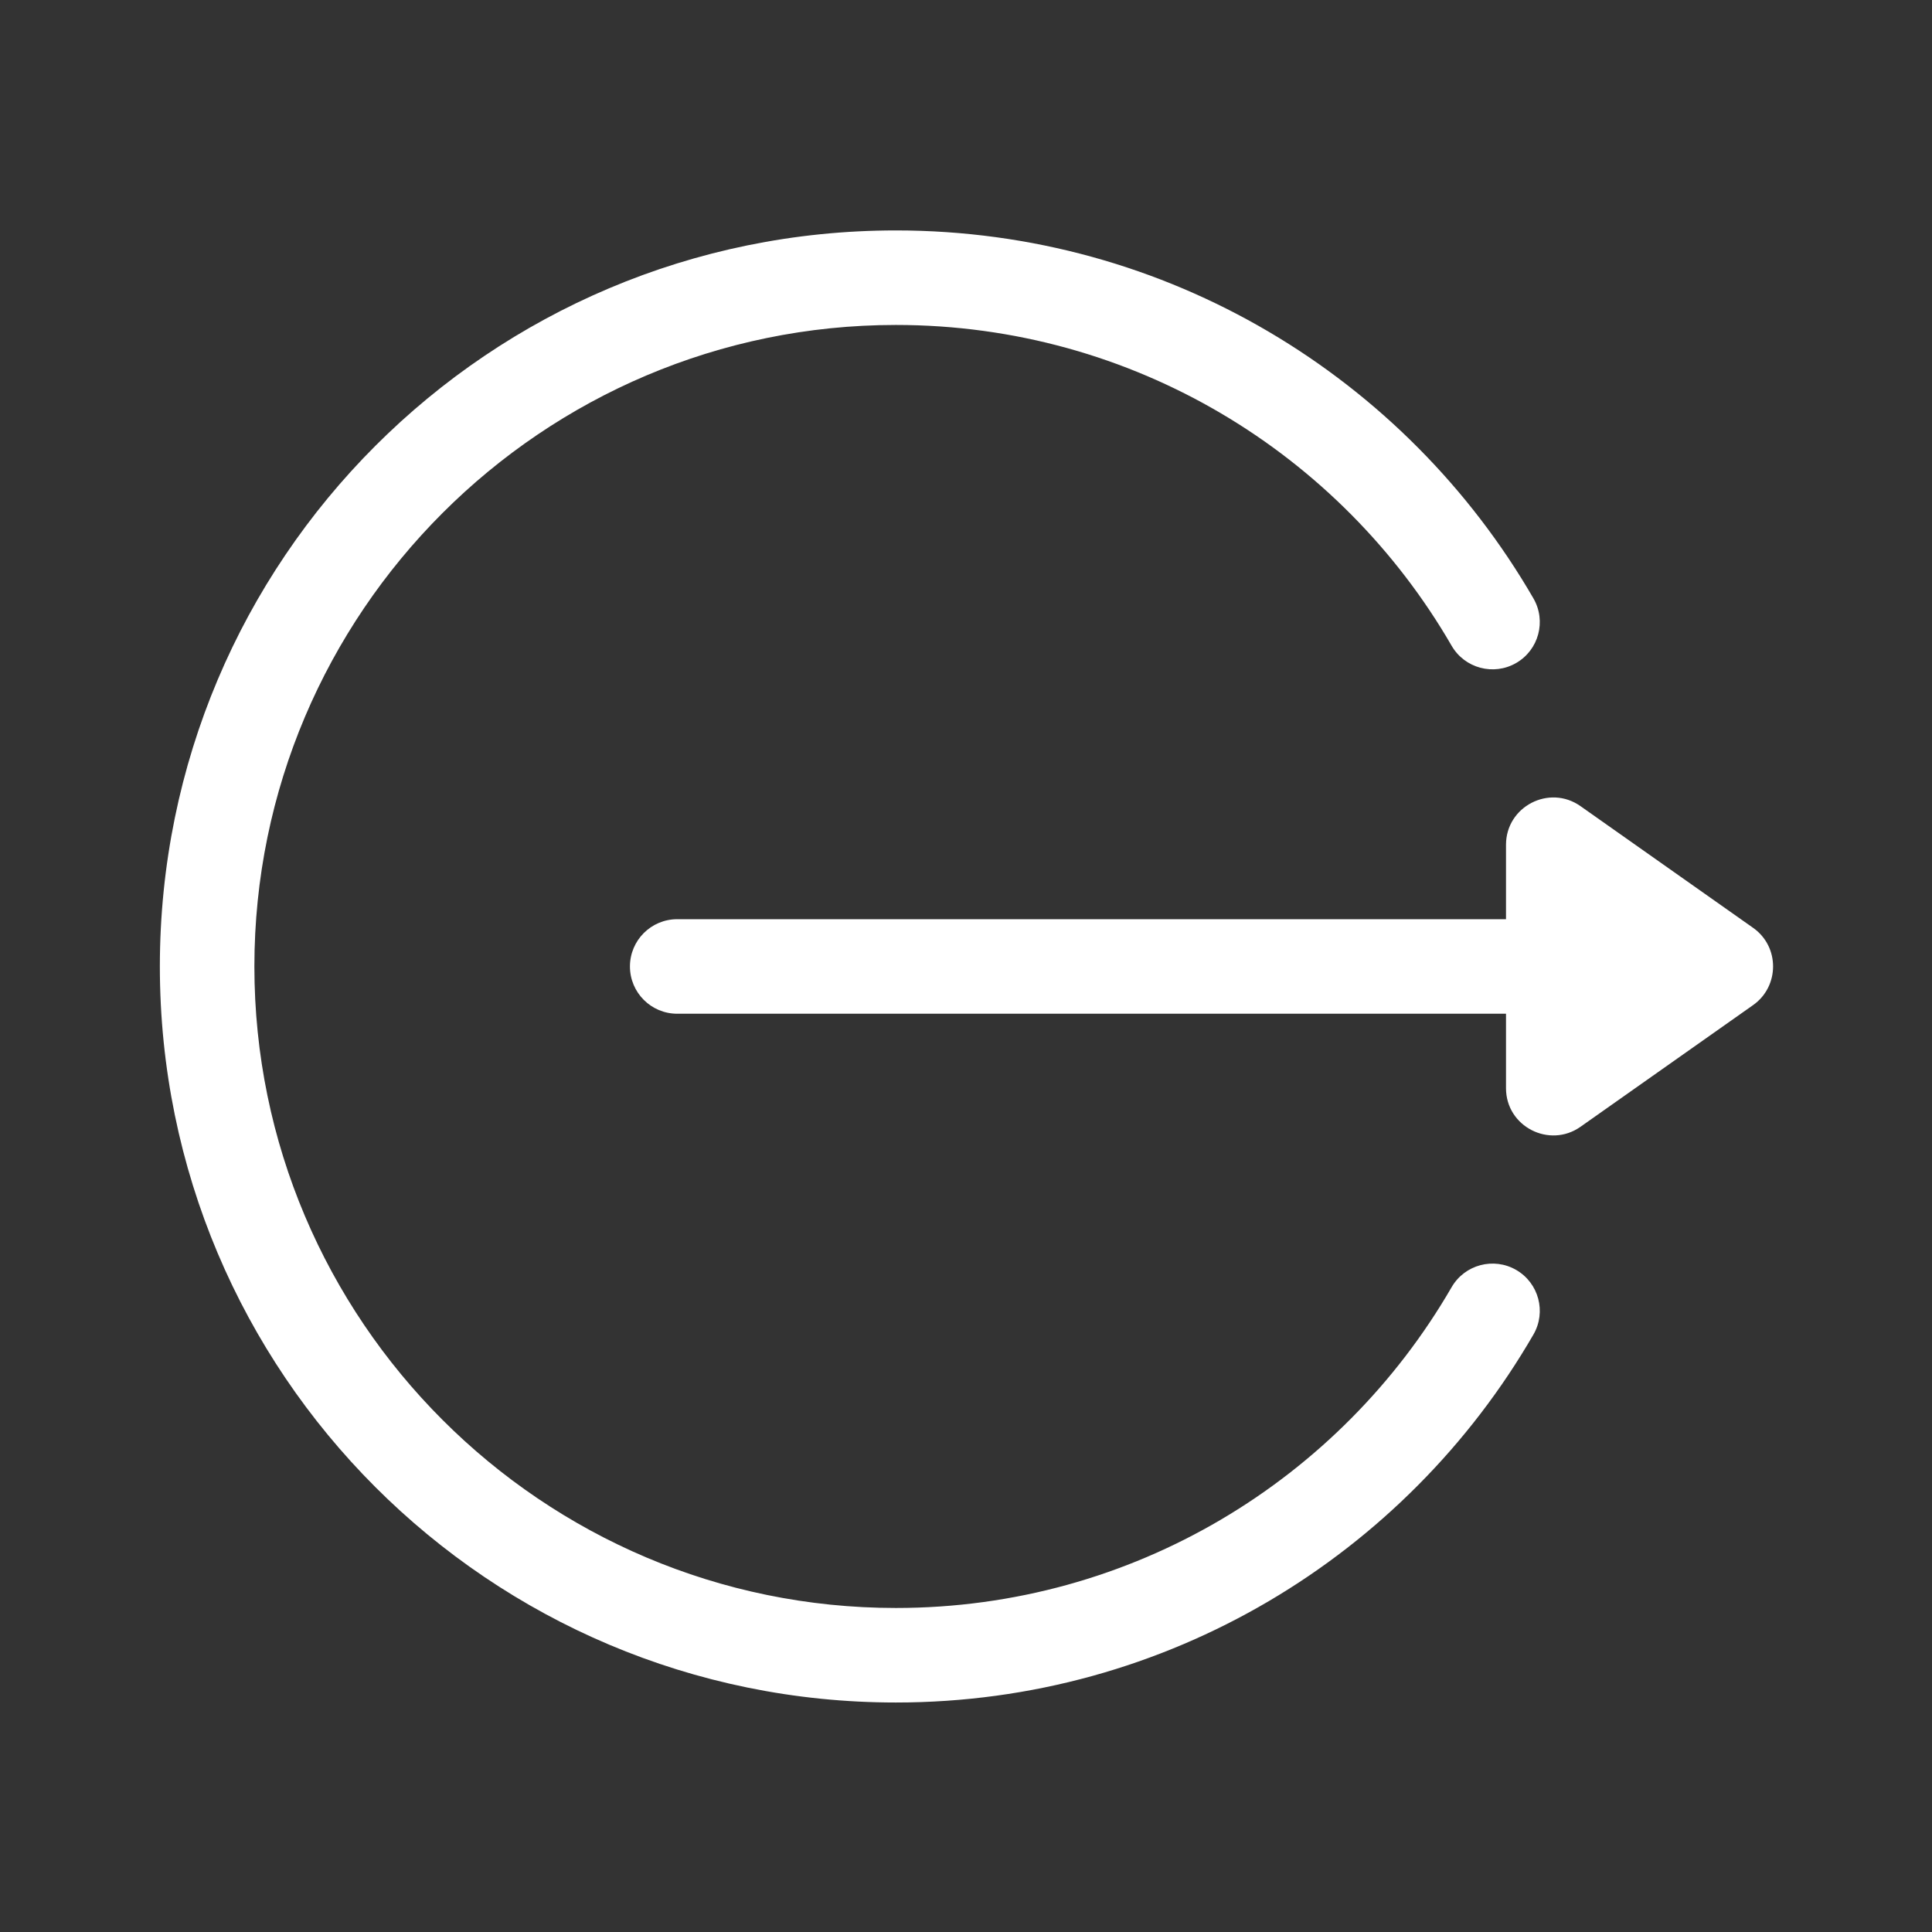 <?xml version="1.0"?>
<svg xmlns="http://www.w3.org/2000/svg" xmlns:xlink="http://www.w3.org/1999/xlink" version="1.1" id="Layer_1" x="0px" y="0px" viewBox="0 0 512 512" style="enable-background:new 0 0 512 512;" xml:space="preserve" width="512px" height="512px" class=""><rect x="0" y="0" width="512" height="512" fill="#333333" stroke="none"/><g transform="matrix(0.835 0 0 0.835 42.364 42.364)"><g>
	<g>
		<path d="M505.664,243.739l-54.783-38.622c-9.926-6.997-23.645,0.128-23.645,12.26v23.622H164.196    c-8.284,0-15.001,6.716-15.001,15.001S155.912,271,164.196,271h263.038v23.621c0,12.212,13.792,19.204,23.644,12.26l54.783-38.622    C514.027,262.365,514.196,249.767,505.664,243.739z" data-original="#000000" class="active-path" data-old_color="#000000" fill="#FFFFFF"/>
	</g>
</g><g>
	<g>
		<path d="M430.471,352.317c-7.169-4.146-16.347-1.698-20.496,5.474c-35.236,60.916-101.103,101.811-176.372,101.811    c-112.266,0-203.602-91.336-203.602-203.602S121.337,52.398,233.603,52.398c75.319,0,141.156,40.933,176.371,101.809    c4.148,7.172,13.328,9.619,20.496,5.474c7.171-4.148,9.621-13.325,5.474-20.496C395.418,69.127,319.729,22.397,233.603,22.397    C104.49,22.397,0,126.876,0,256c0,129.113,104.479,233.603,233.603,233.603c86.163,0,161.833-46.763,202.342-116.79    C440.092,365.642,437.642,356.466,430.471,352.317z" data-original="#000000" class="active-path" data-old_color="#000000" fill="#FFFFFF"/>
	</g>
</g></g> </svg>
